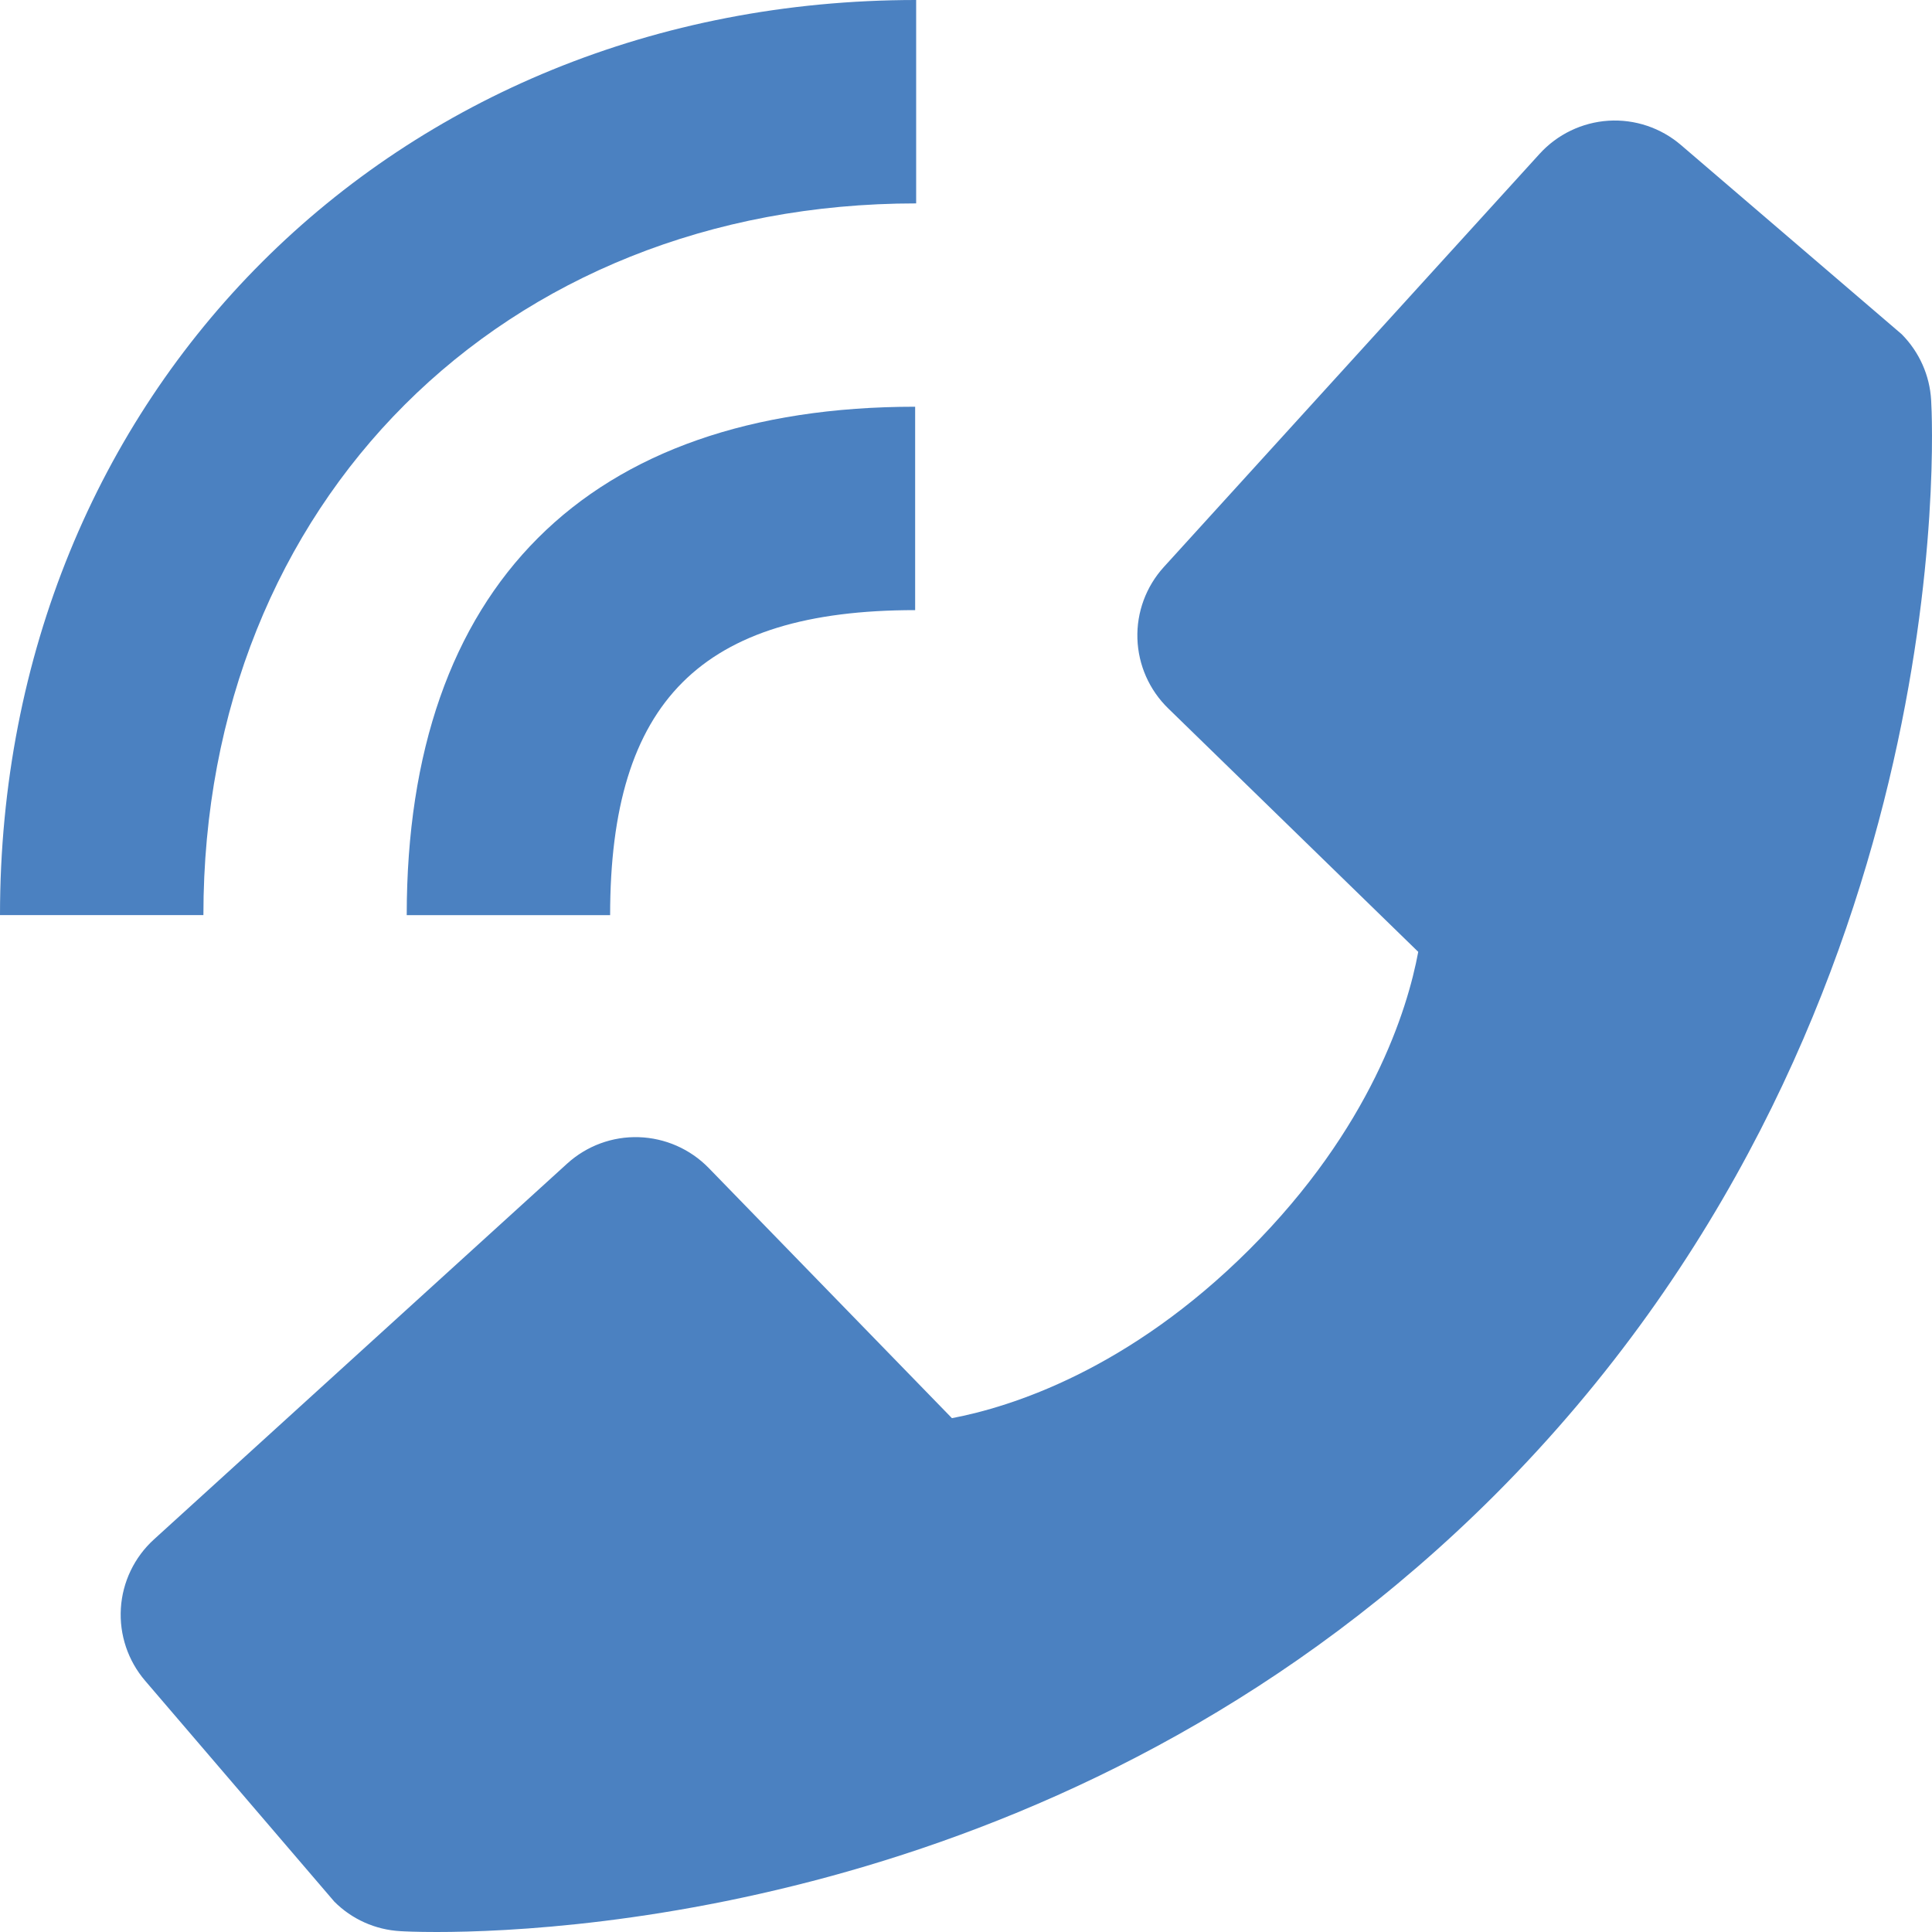 <svg width="25" height="25" viewBox="0 0 25 25" fill="none" xmlns="http://www.w3.org/2000/svg">
<path d="M2.632 11.841H0C0 5.091 5.096 0 11.855 0V2.632C6.51 2.632 2.632 6.504 2.632 11.841Z" fill="#4B81C1"/>
<path d="M11.842 7.895C9.075 7.895 7.895 9.075 7.895 11.842H5.263C5.263 7.599 7.599 5.263 11.842 5.263V7.895ZM7.339 15.057C7.592 14.827 7.924 14.704 8.266 14.715C8.607 14.726 8.931 14.868 9.17 15.113L12.318 18.351C13.076 18.207 14.6 17.732 16.168 16.167C17.737 14.598 18.212 13.07 18.352 12.317L15.117 9.167C14.872 8.929 14.729 8.605 14.718 8.264C14.707 7.922 14.83 7.59 15.06 7.337L19.922 1.991C20.152 1.738 20.472 1.584 20.814 1.562C21.156 1.541 21.492 1.654 21.752 1.877L24.608 4.325C24.835 4.554 24.971 4.857 24.989 5.179C25.009 5.508 25.385 13.3 19.343 19.345C14.072 24.614 7.47 25 5.651 25C5.385 25 5.222 24.992 5.179 24.989C4.857 24.971 4.553 24.835 4.326 24.607L1.879 21.75C1.656 21.49 1.543 21.154 1.564 20.812C1.585 20.47 1.739 20.15 1.992 19.92L7.339 15.057Z" fill="#4B81C1"/>
</svg>
